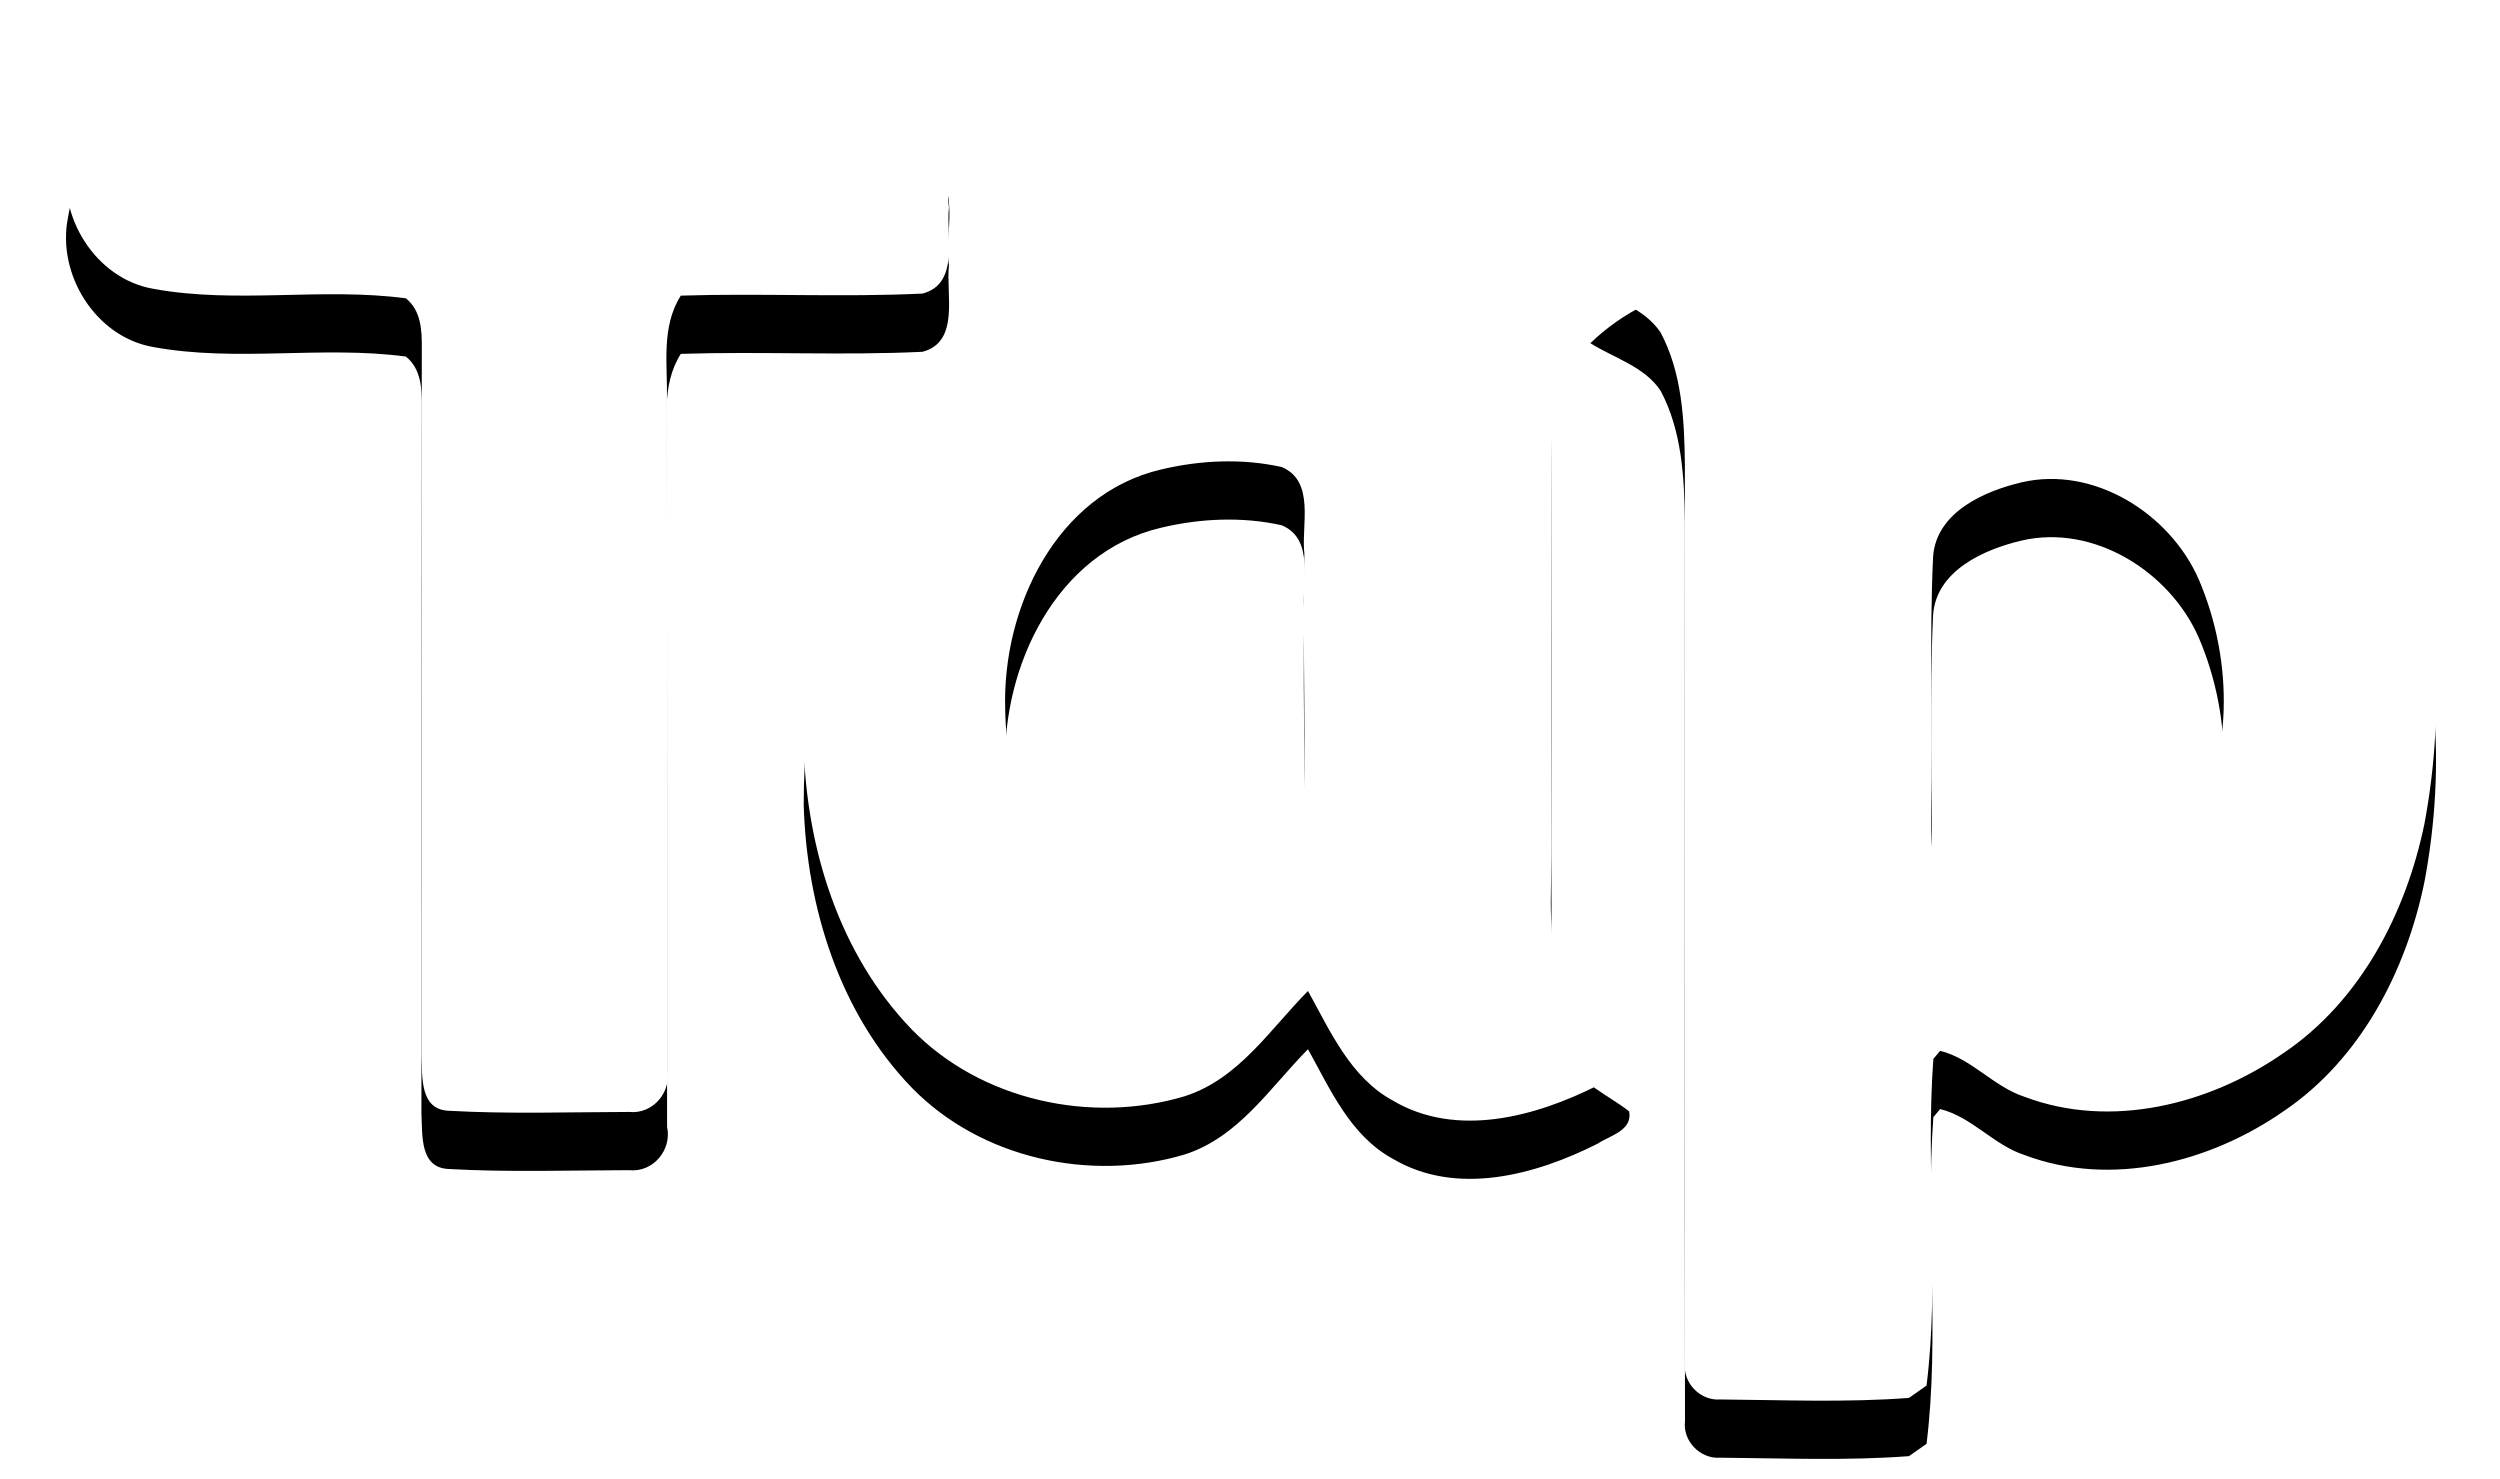 <?xml version="1.0" encoding="UTF-8"?>
<svg width="644px" height="381px" viewBox="0 0 644 381" version="1.1" xmlns="http://www.w3.org/2000/svg" xmlns:xlink="http://www.w3.org/1999/xlink">
    <!-- Generator: Sketch 50 (54983) - http://www.bohemiancoding.com/sketch -->
    <title>taptap</title>
    <desc>Created with Sketch.</desc>
    <defs>
        <path d="M248.659,388.065 C255.01,387.271 253.984,393.887 254.878,398.121 C263.842,403.05 274.361,400.801 284.119,401.198 C341.577,401.396 399.036,400.702 456.461,401.495 C466.087,406.226 461.125,418.961 462.448,427.429 C461.621,434.773 465.326,447.078 455.634,449.625 C434.926,450.618 414.12,449.493 393.379,450.155 C388.219,458.259 390.005,468.05 389.807,477.147 C389.873,534.506 389.807,591.898 389.84,649.29 C391.13,655.211 386.234,661.099 380.048,660.437 C364.6,660.47 349.119,661 333.705,660.14 C326.063,659.908 326.857,651.407 326.56,645.982 C326.659,585.216 326.493,524.483 326.659,463.75 C326.692,459.119 326.493,453.992 322.557,450.849 C300.99,447.971 278.959,452.338 257.524,448.401 C242.638,445.854 232.615,429.679 235.493,415.157 C237.18,405.167 241.414,395.343 248.659,388.065 Z M627.677,447.409 C644.415,431.167 672.367,425.676 692.28,439.437 C704.784,445.854 710.308,458.788 716.296,470.63 C727.41,459.714 741.105,449.824 757.38,449.725 C789.036,448.831 819.072,469.142 832.998,497.127 C846.395,524.582 848.115,556.569 842.525,586.241 C837.795,609.198 826.085,631.824 806.303,645.221 C787.25,658.486 761.845,664.969 739.517,656.534 C731.545,653.954 725.955,646.71 717.784,644.692 L716.031,646.776 C713.98,674.727 717.718,703.208 714.278,730.929 C713.153,731.722 710.871,733.31 709.746,734.104 C693.57,735.328 677.296,734.633 661.12,734.501 C655.993,734.898 651.428,730.201 652.056,725.107 C651.924,647.934 652.056,570.793 652.023,493.62 C651.891,482.109 651.295,470.035 645.771,459.648 C641.603,453.396 633.797,451.246 627.677,447.409 Z M556.756,453.926 C571.542,450.684 586.758,452.801 601.776,452.172 C607.962,451.842 617.621,452.569 617.423,460.905 C618.018,503.742 617.522,546.613 617.654,589.45 C617.919,603.542 615.669,618.626 622.12,631.725 C625.13,638.308 632.275,641.053 637.667,645.287 C638.593,650.249 632.771,651.473 629.596,653.59 C613.619,661.661 593.242,667.252 576.769,657.493 C565.82,651.506 560.692,639.631 554.937,629.277 C545.145,639.168 537.107,651.936 523.148,656.402 C499,663.613 470.651,657.46 452.855,639.168 C434.265,619.916 425.829,592.758 425.036,566.46 C425.002,539.931 430.064,512.045 446.272,490.345 C470.817,457.498 517.028,454.719 554.01,462.758 C554.705,460.574 556.094,456.142 556.756,453.926 Z M738.756,498.251 C729.064,500.534 716.759,505.992 715.965,517.404 C714.939,539.236 715.965,561.167 715.469,583.033 C715.369,591.402 715.039,602.086 723.871,606.453 C743.387,617.997 769.057,608.106 780.866,590.045 C793.667,570.496 793.403,544.198 784.372,523.193 C776.929,506.256 757.347,493.918 738.756,498.251 Z M517.094,494.943 C490.036,501.262 476.176,530.702 476.936,556.569 C477.267,578.071 484.875,603.806 506.443,612.771 C523.743,617.468 548.718,610.918 553.415,591.369 C554.738,566.526 553.415,541.585 554.01,516.709 C553.15,509.399 556.888,497.987 548.188,494.315 C538,492.032 527.216,492.529 517.094,494.943 Z" id="path-1"></path>
        <filter x="-7.0%" y="-8.1%" width="114.1%" height="124.8%" filterUnits="objectBoundingBox" id="filter-2">
            <feOffset dx="0" dy="4" in="SourceAlpha" result="shadowOffsetOuter1"></feOffset>
            <feGaussianBlur stdDeviation="2.5" in="shadowOffsetOuter1" result="shadowBlurOuter1"></feGaussianBlur>
            <feColorMatrix values="0 0 0 0 0   0 0 0 0 0   0 0 0 0 0  0 0 0 0.2 0" type="matrix" in="shadowBlurOuter1" result="shadowMatrixOuter1"></feColorMatrix>
            <feMorphology radius="1.5" operator="dilate" in="SourceAlpha" result="shadowSpreadOuter2"></feMorphology>
            <feOffset dx="0" dy="3" in="shadowSpreadOuter2" result="shadowOffsetOuter2"></feOffset>
            <feGaussianBlur stdDeviation="7" in="shadowOffsetOuter2" result="shadowBlurOuter2"></feGaussianBlur>
            <feColorMatrix values="0 0 0 0 0   0 0 0 0 0   0 0 0 0 0  0 0 0 0.12 0" type="matrix" in="shadowBlurOuter2" result="shadowMatrixOuter2"></feColorMatrix>
            <feMorphology radius="0.5" operator="dilate" in="SourceAlpha" result="shadowSpreadOuter3"></feMorphology>
            <feOffset dx="0" dy="8" in="shadowSpreadOuter3" result="shadowOffsetOuter3"></feOffset>
            <feGaussianBlur stdDeviation="5" in="shadowOffsetOuter3" result="shadowBlurOuter3"></feGaussianBlur>
            <feColorMatrix values="0 0 0 0 0   0 0 0 0 0   0 0 0 0 0  0 0 0 0.14 0" type="matrix" in="shadowBlurOuter3" result="shadowMatrixOuter3"></feColorMatrix>
            <feMerge>
                <feMergeNode in="shadowMatrixOuter1"></feMergeNode>
                <feMergeNode in="shadowMatrixOuter2"></feMergeNode>
                <feMergeNode in="shadowMatrixOuter3"></feMergeNode>
            </feMerge>
        </filter>
    </defs>
    <g id="Page-1" stroke="none" stroke-width="1" fill="none" fill-rule="evenodd">
        <g id="taptap" transform="translate(-218, -374)" fill-rule="nonzero">
            <g>
                <use fill="black" fill-opacity="1" filter="url(#filter-2)" xlink:href="#path-1"></use>
                <use fill="#FFFFFF" fill-rule="evenodd" xlink:href="#path-1"></use>
            </g>
        </g>
    </g>
</svg>